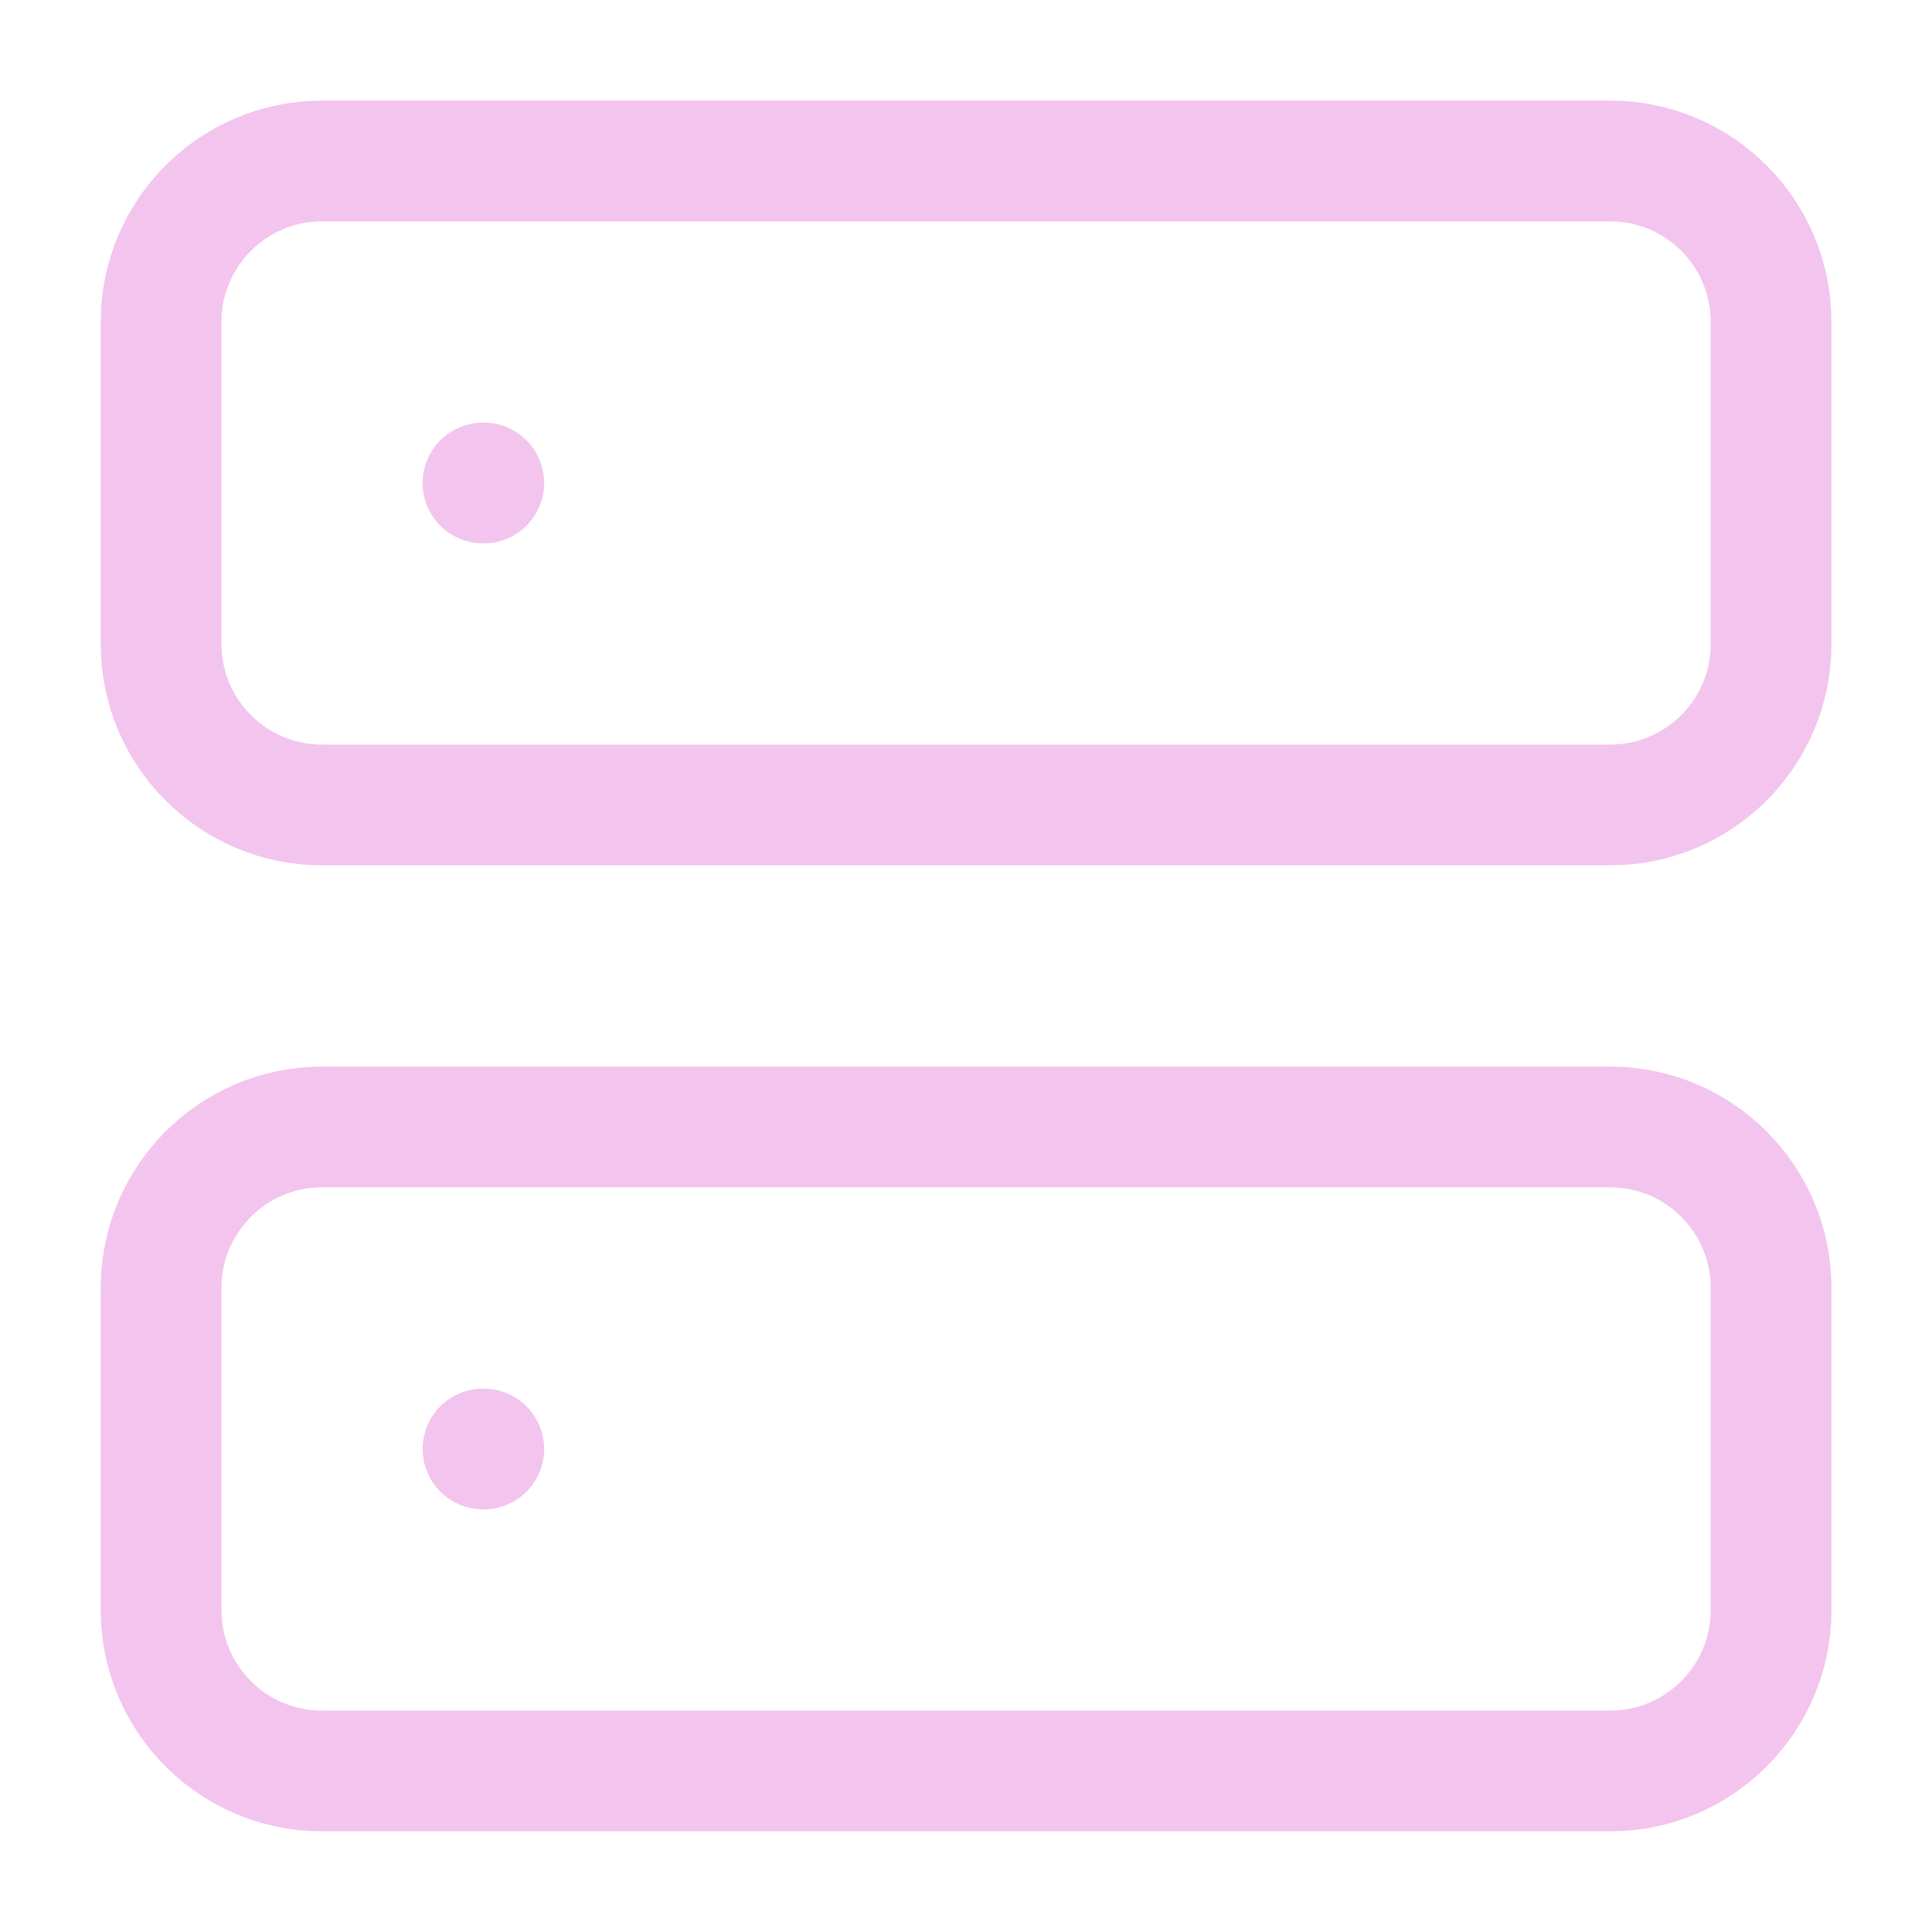 <?xml version="1.0" encoding="UTF-8"?> <svg xmlns="http://www.w3.org/2000/svg" width="32" height="32" viewBox="0 0 32 32" fill="none"><path d="M26.668 2.666H5.335C3.862 2.666 2.668 3.86 2.668 5.333V10.666C2.668 12.139 3.862 13.333 5.335 13.333H26.668C28.141 13.333 29.335 12.139 29.335 10.666V5.333C29.335 3.86 28.141 2.666 26.668 2.666Z" stroke="#F3C5EE" stroke-width="2" stroke-linecap="round" stroke-linejoin="round"></path><path d="M26.668 18.666H5.335C3.862 18.666 2.668 19.86 2.668 21.333V26.666C2.668 28.139 3.862 29.333 5.335 29.333H26.668C28.141 29.333 29.335 28.139 29.335 26.666V21.333C29.335 19.86 28.141 18.666 26.668 18.666Z" stroke="#F3C5EE" stroke-width="2" stroke-linecap="round" stroke-linejoin="round"></path><path d="M8 8H8.013" stroke="#F3C5EE" stroke-width="2" stroke-linecap="round" stroke-linejoin="round"></path><path d="M8 24H8.013" stroke="#F3C5EE" stroke-width="2" stroke-linecap="round" stroke-linejoin="round"></path></svg> 